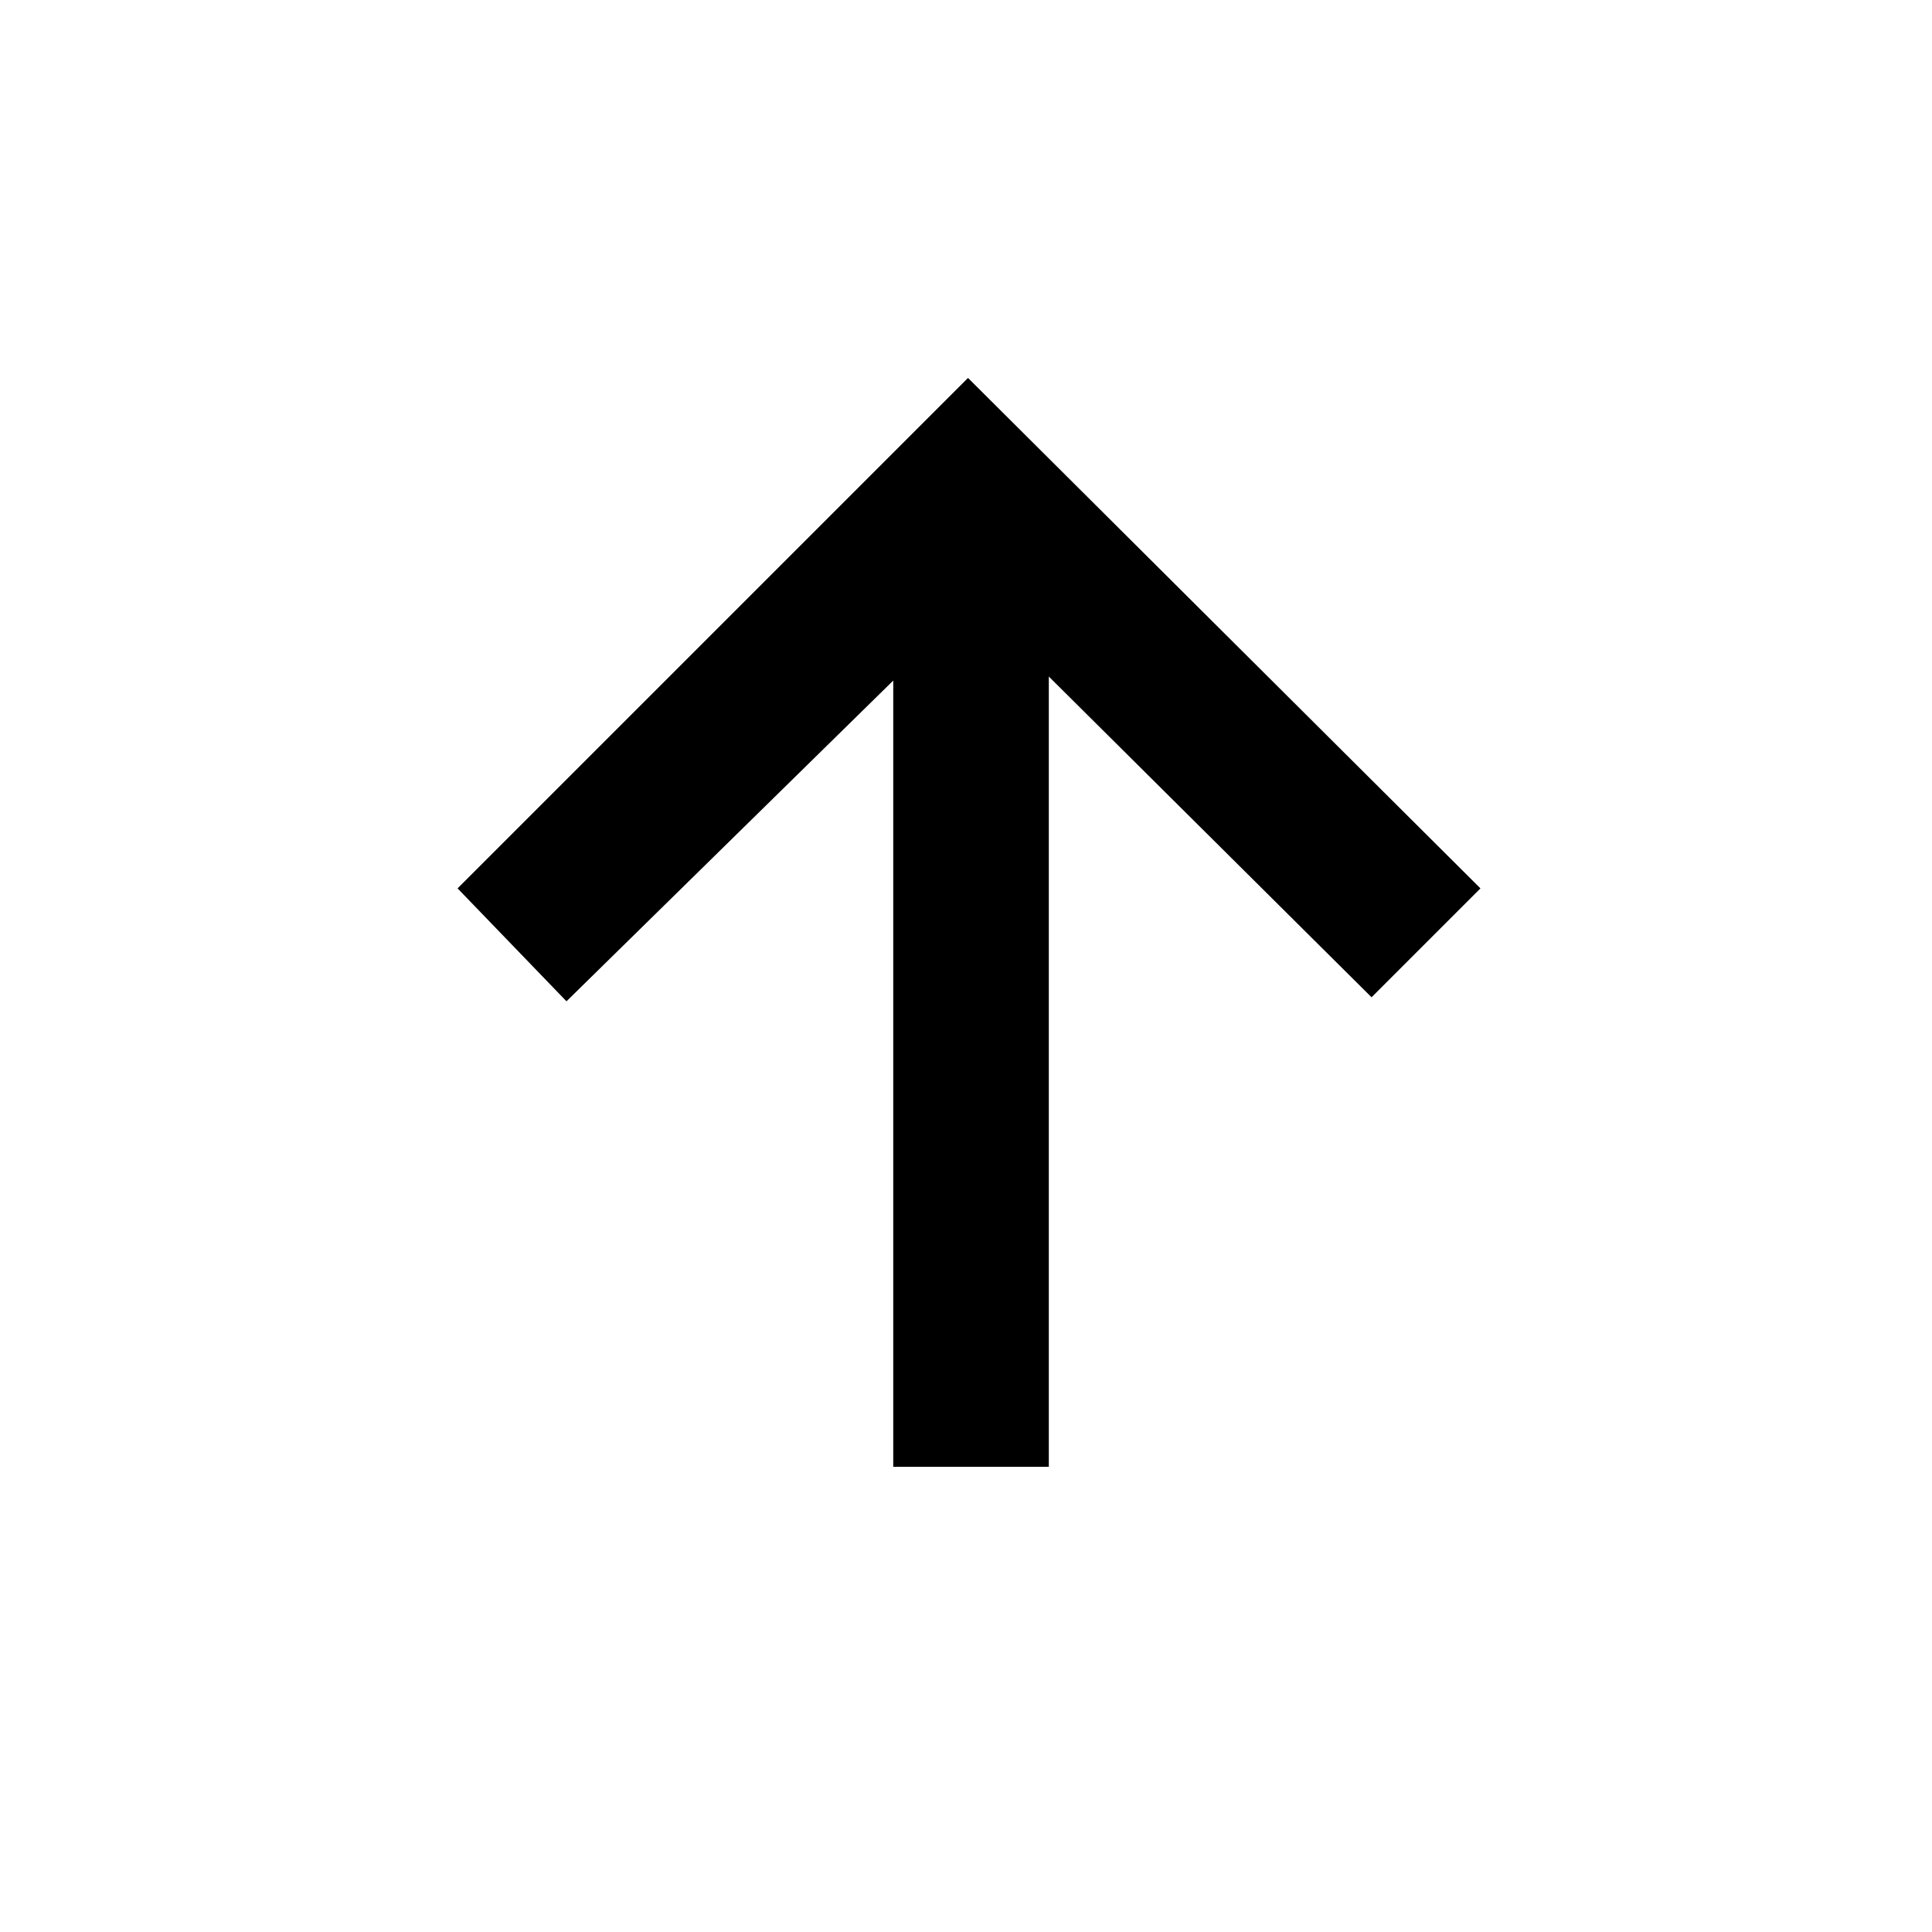 <svg xmlns="http://www.w3.org/2000/svg" height="48" viewBox="0 -960 960 960" width="48"><path d="M443.85-231.13v-390.7L281.48-462.46l-54.11-56.11L481-772.2l254.63 253.63-54.11 54.11-160.37-159.37v392.7h-77.3Z"/></svg>